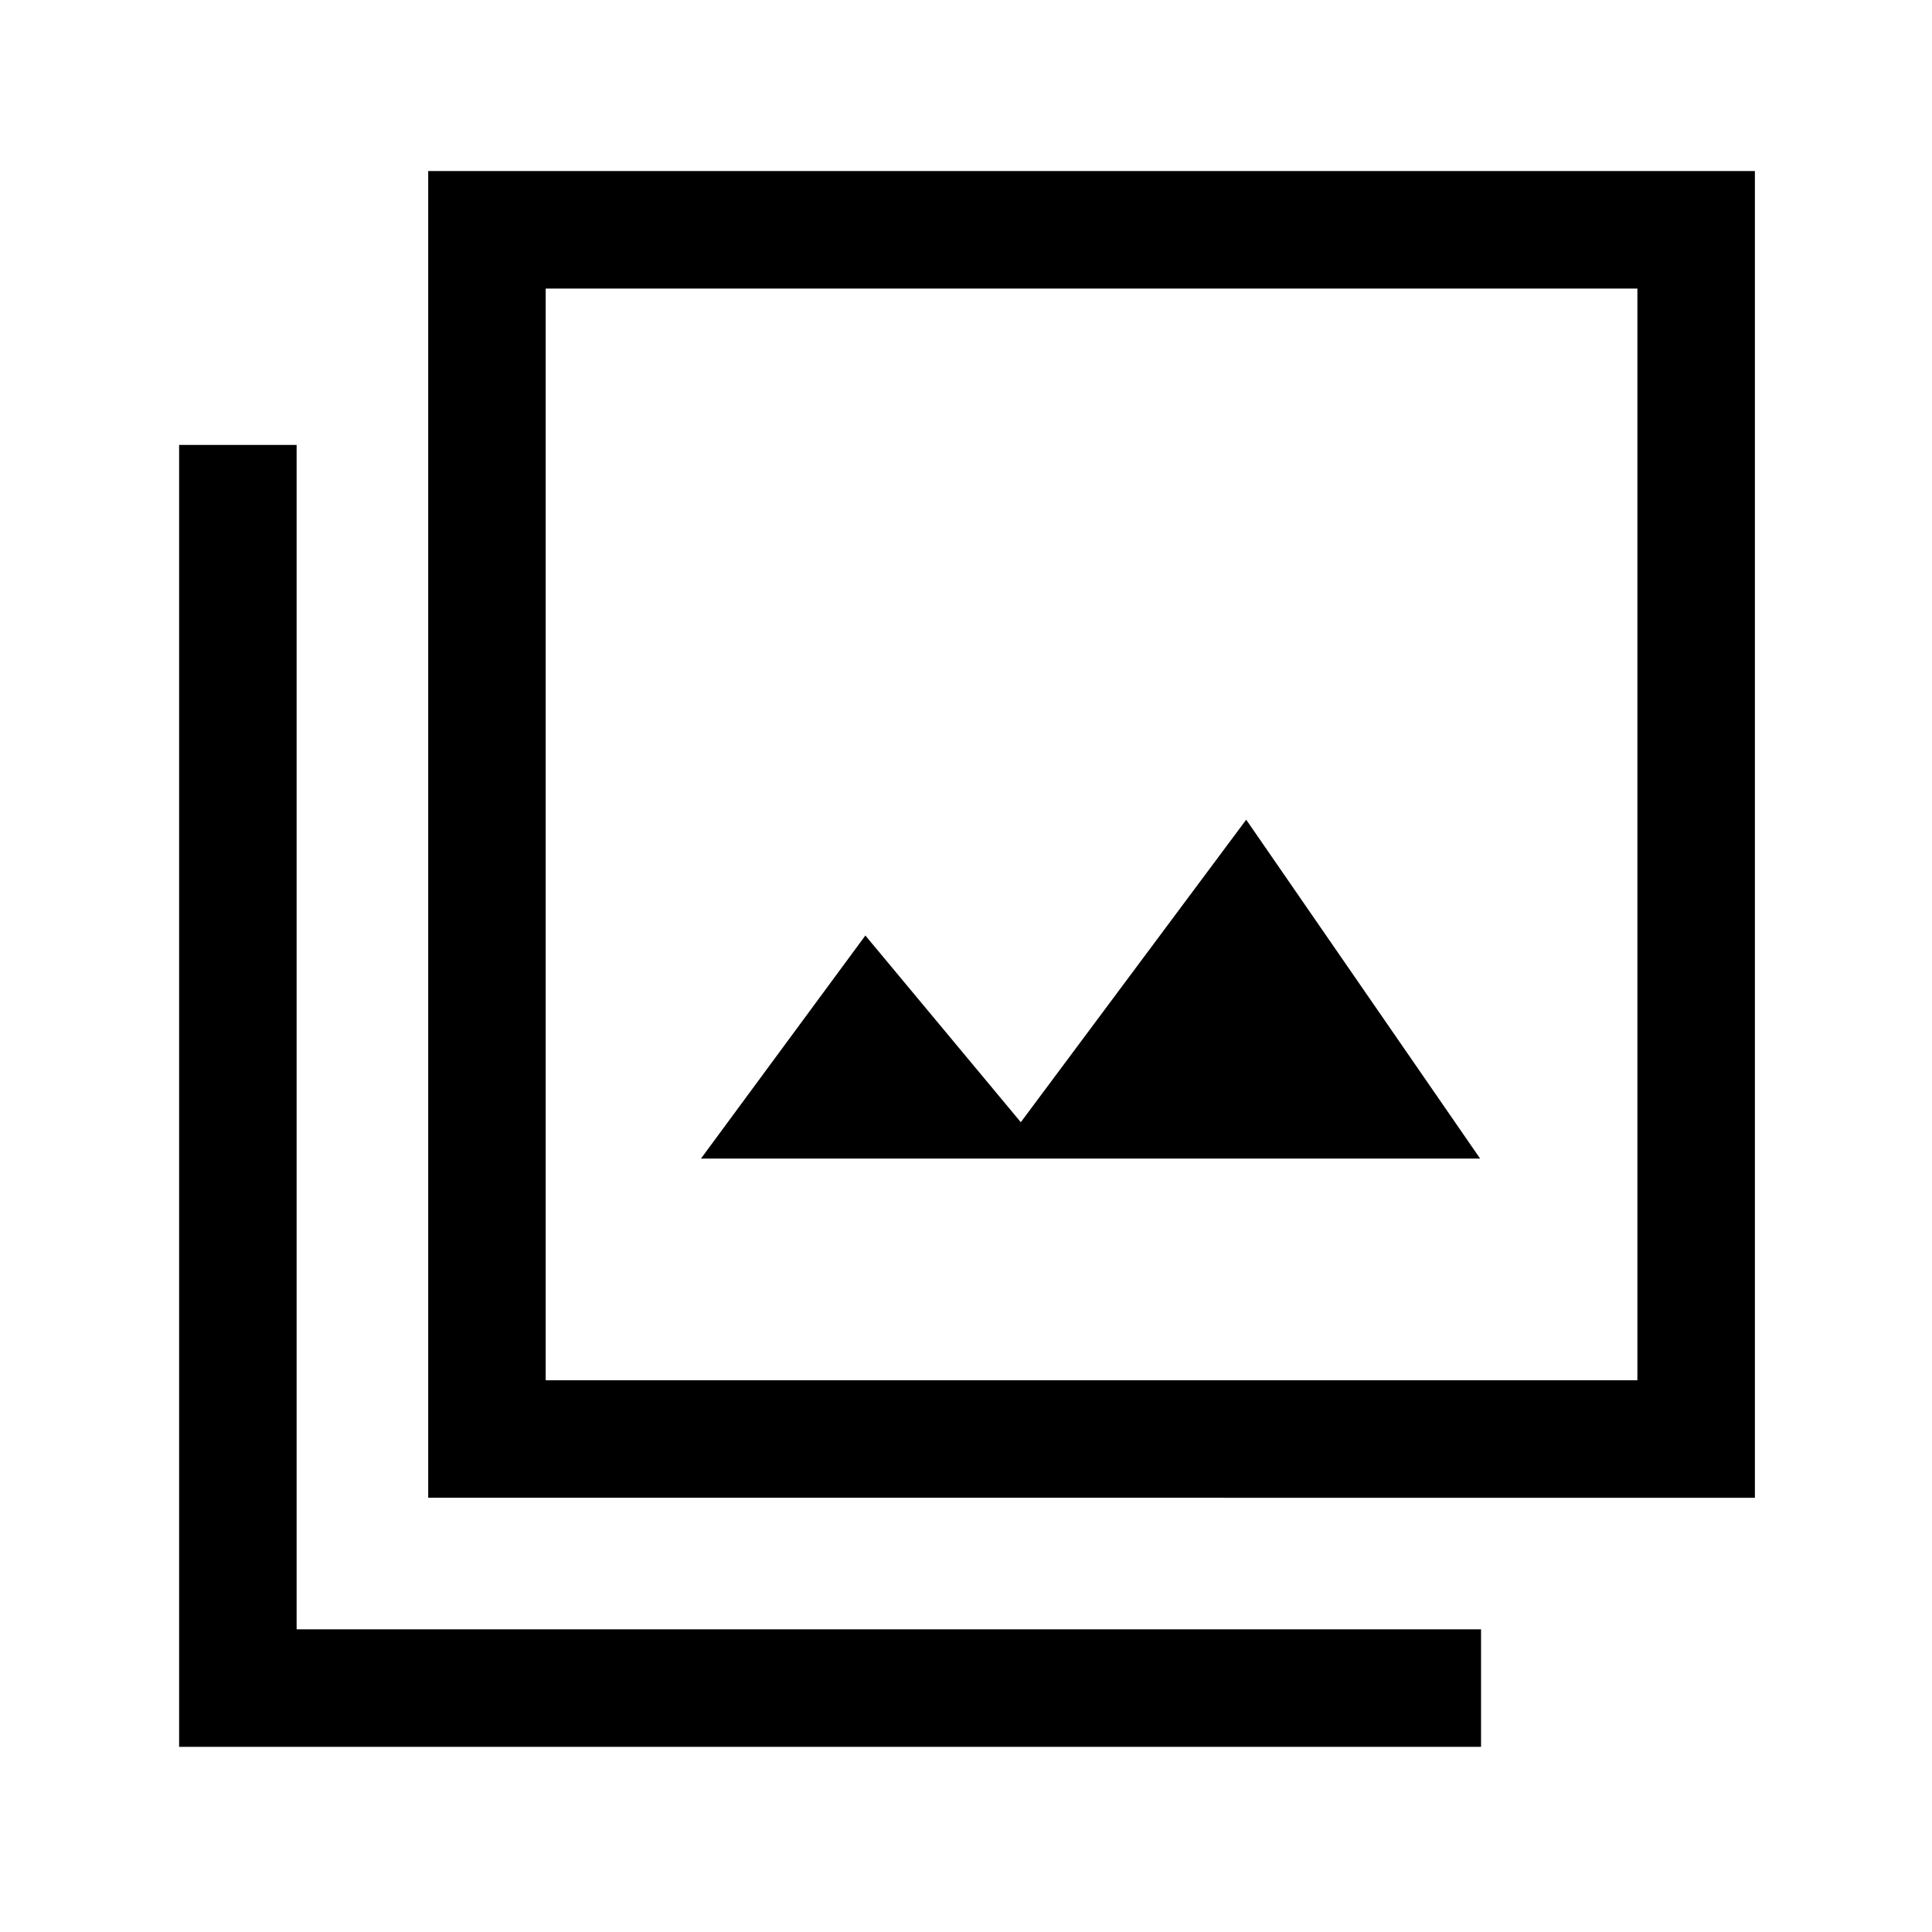 <svg xmlns="http://www.w3.org/2000/svg" height="48" viewBox="0 -960 960 960" width="48"><path d="M348.31-384.31h387.15L619.23-552.69l-112 150.31L430-495.15l-81.69 110.84ZM212.77-215.77V-875H872v659.23H212.77Zm58.38-58.39h542.46v-542.45H271.15v542.45ZM89-92v-646.92h58.39v588.53h588.53V-92H89Zm182.15-724.61v542.45-542.45Z"/></svg>